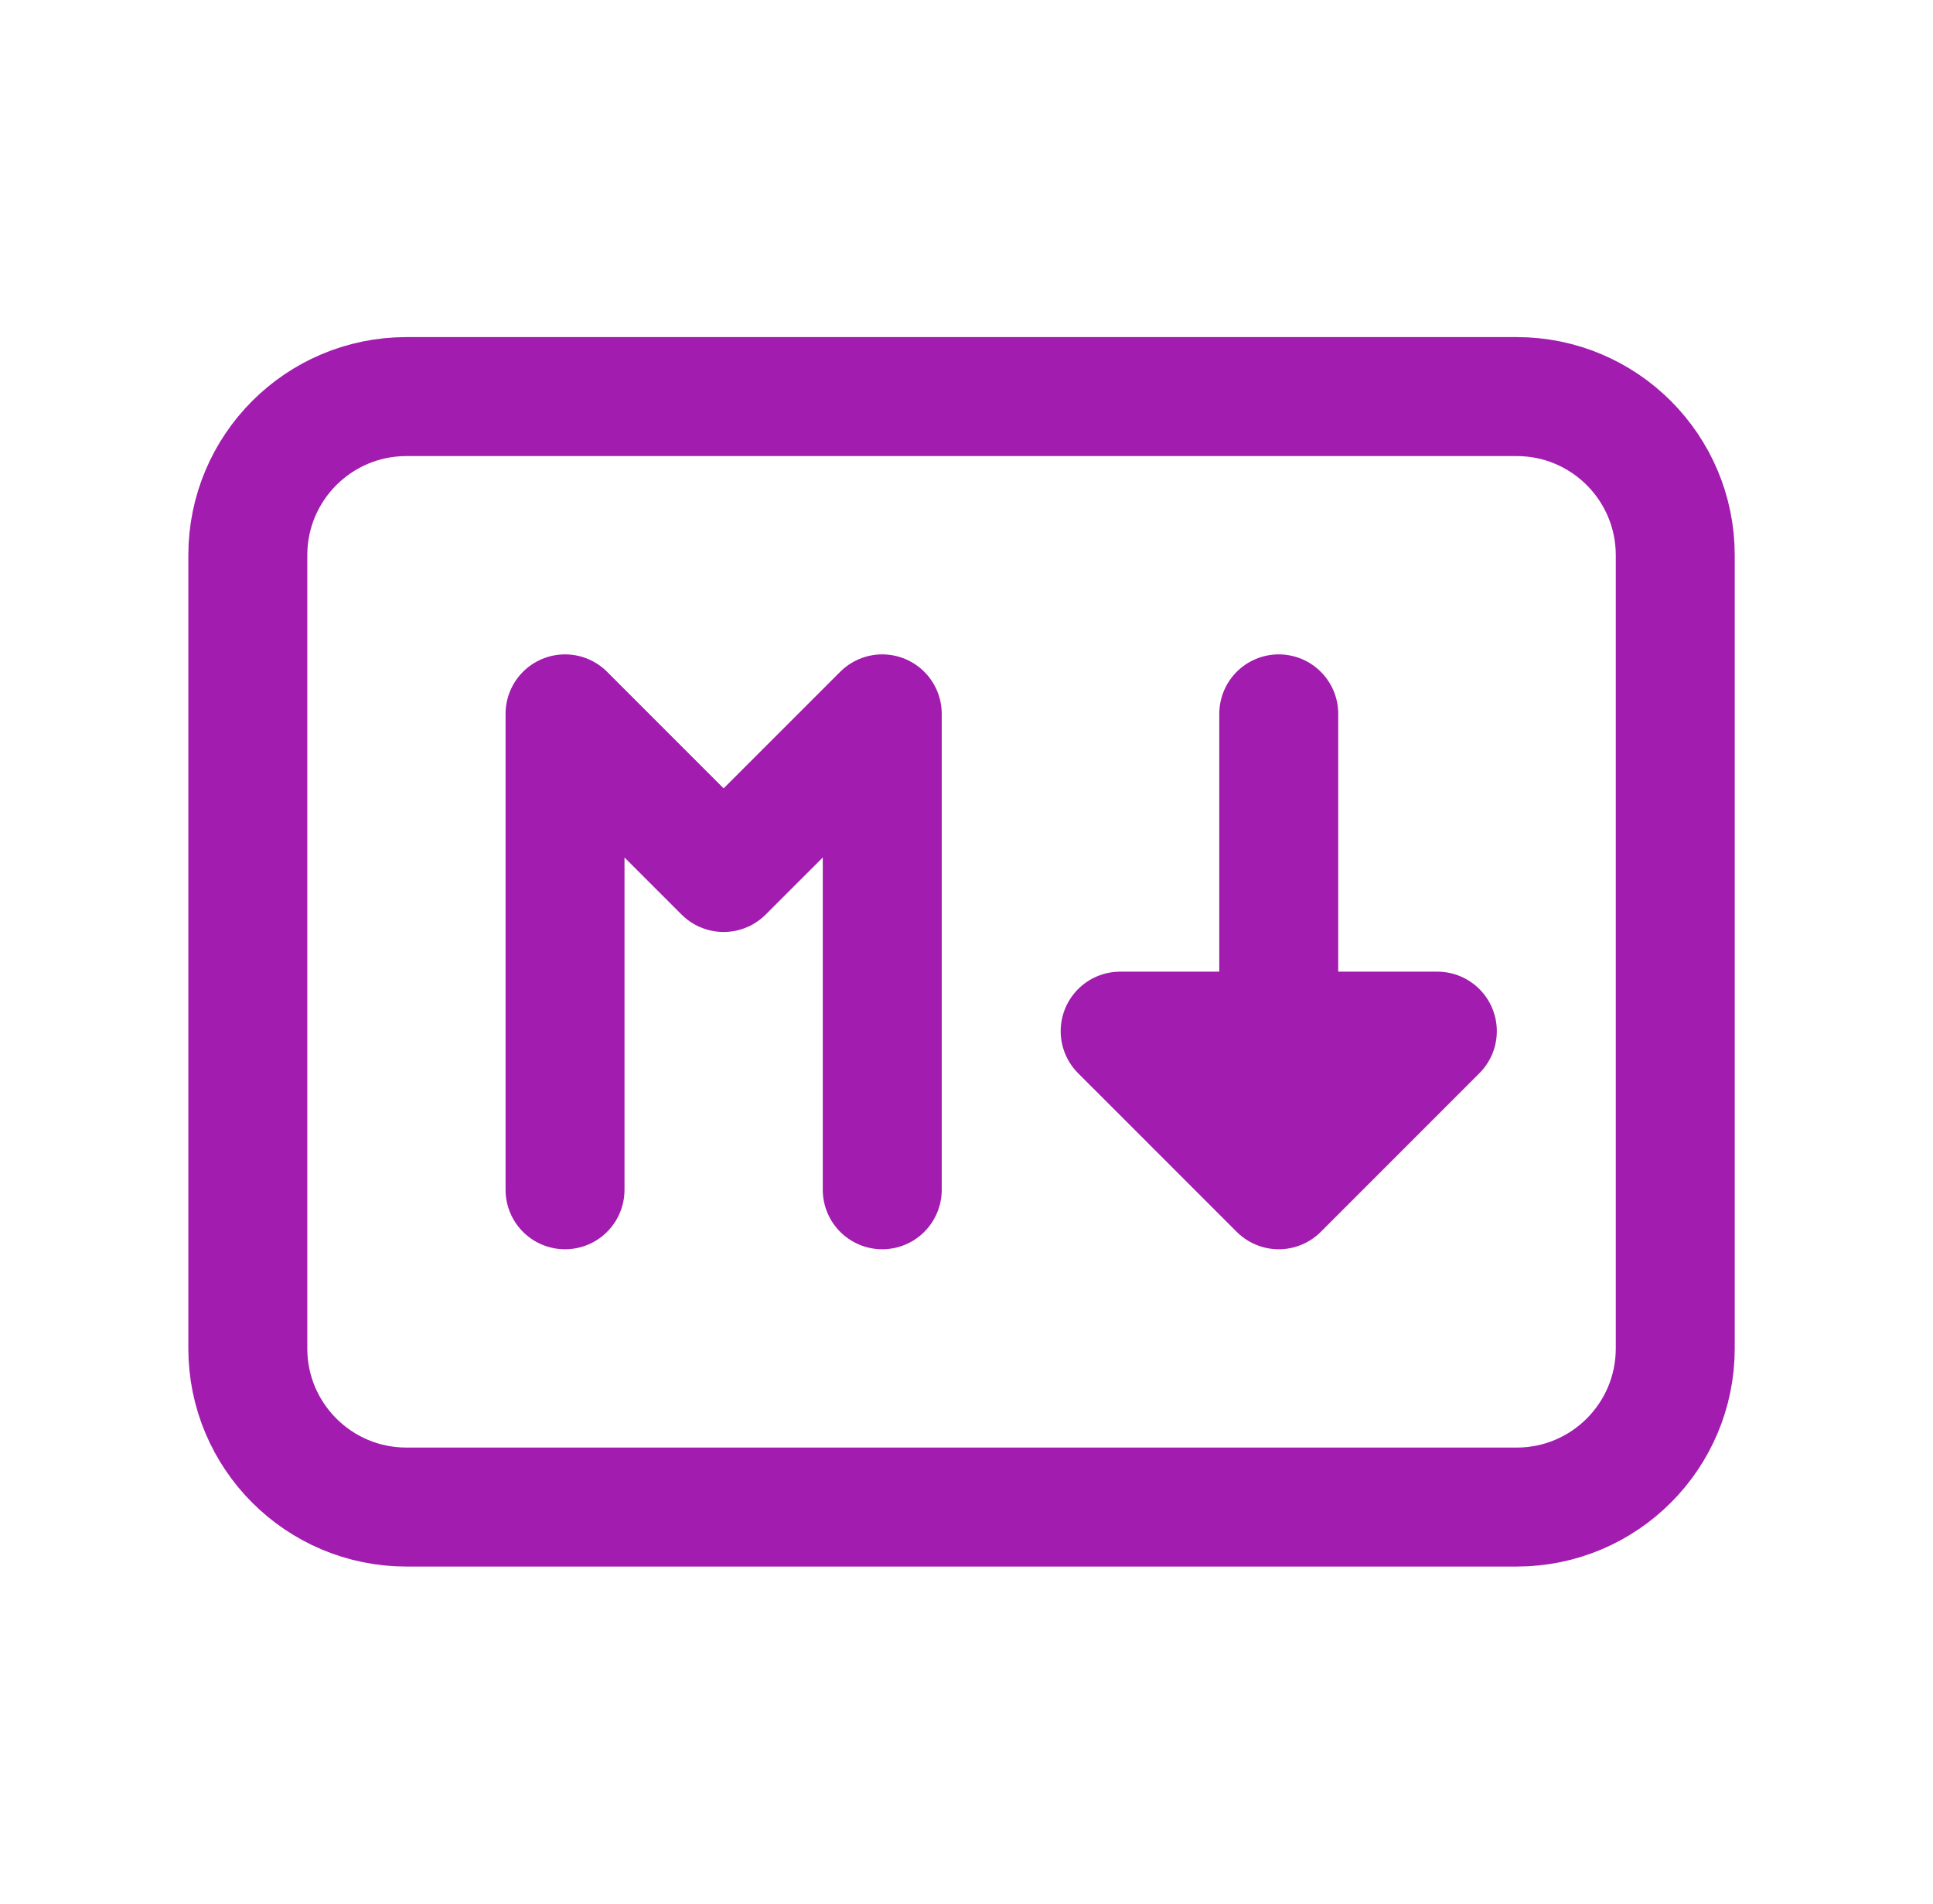 <svg width="65" height="64" viewBox="0 0 65 64" fill="none" xmlns="http://www.w3.org/2000/svg">
<g clip-path="url(#clip0_1242_6951)">
<path d="M51 13.333H13.667C10.721 13.333 8.333 15.721 8.333 18.667V45.333C8.333 48.279 10.721 50.667 13.667 50.667H51C53.946 50.667 56.333 48.279 56.333 45.333V18.667C56.333 15.721 53.946 13.333 51 13.333Z" stroke="#A21CAF" stroke-width="4" stroke-linecap="round" stroke-linejoin="round"/>
<path d="M19 40V24L24.333 29.333L29.667 24V40" stroke="#A21CAF" stroke-width="4" stroke-linecap="round" stroke-linejoin="round"/>
<path d="M43 40V24M37.667 34.667L43 40L48.333 34.667H37.667Z" stroke="#A21CAF" stroke-width="4" stroke-linecap="round" stroke-linejoin="round"/>
</g>
<defs>
<clipPath id="clip0_1242_6951">
<rect width="64" height="64" fill="white" transform="translate(0.333)"/>
</clipPath>
</defs>
</svg>
